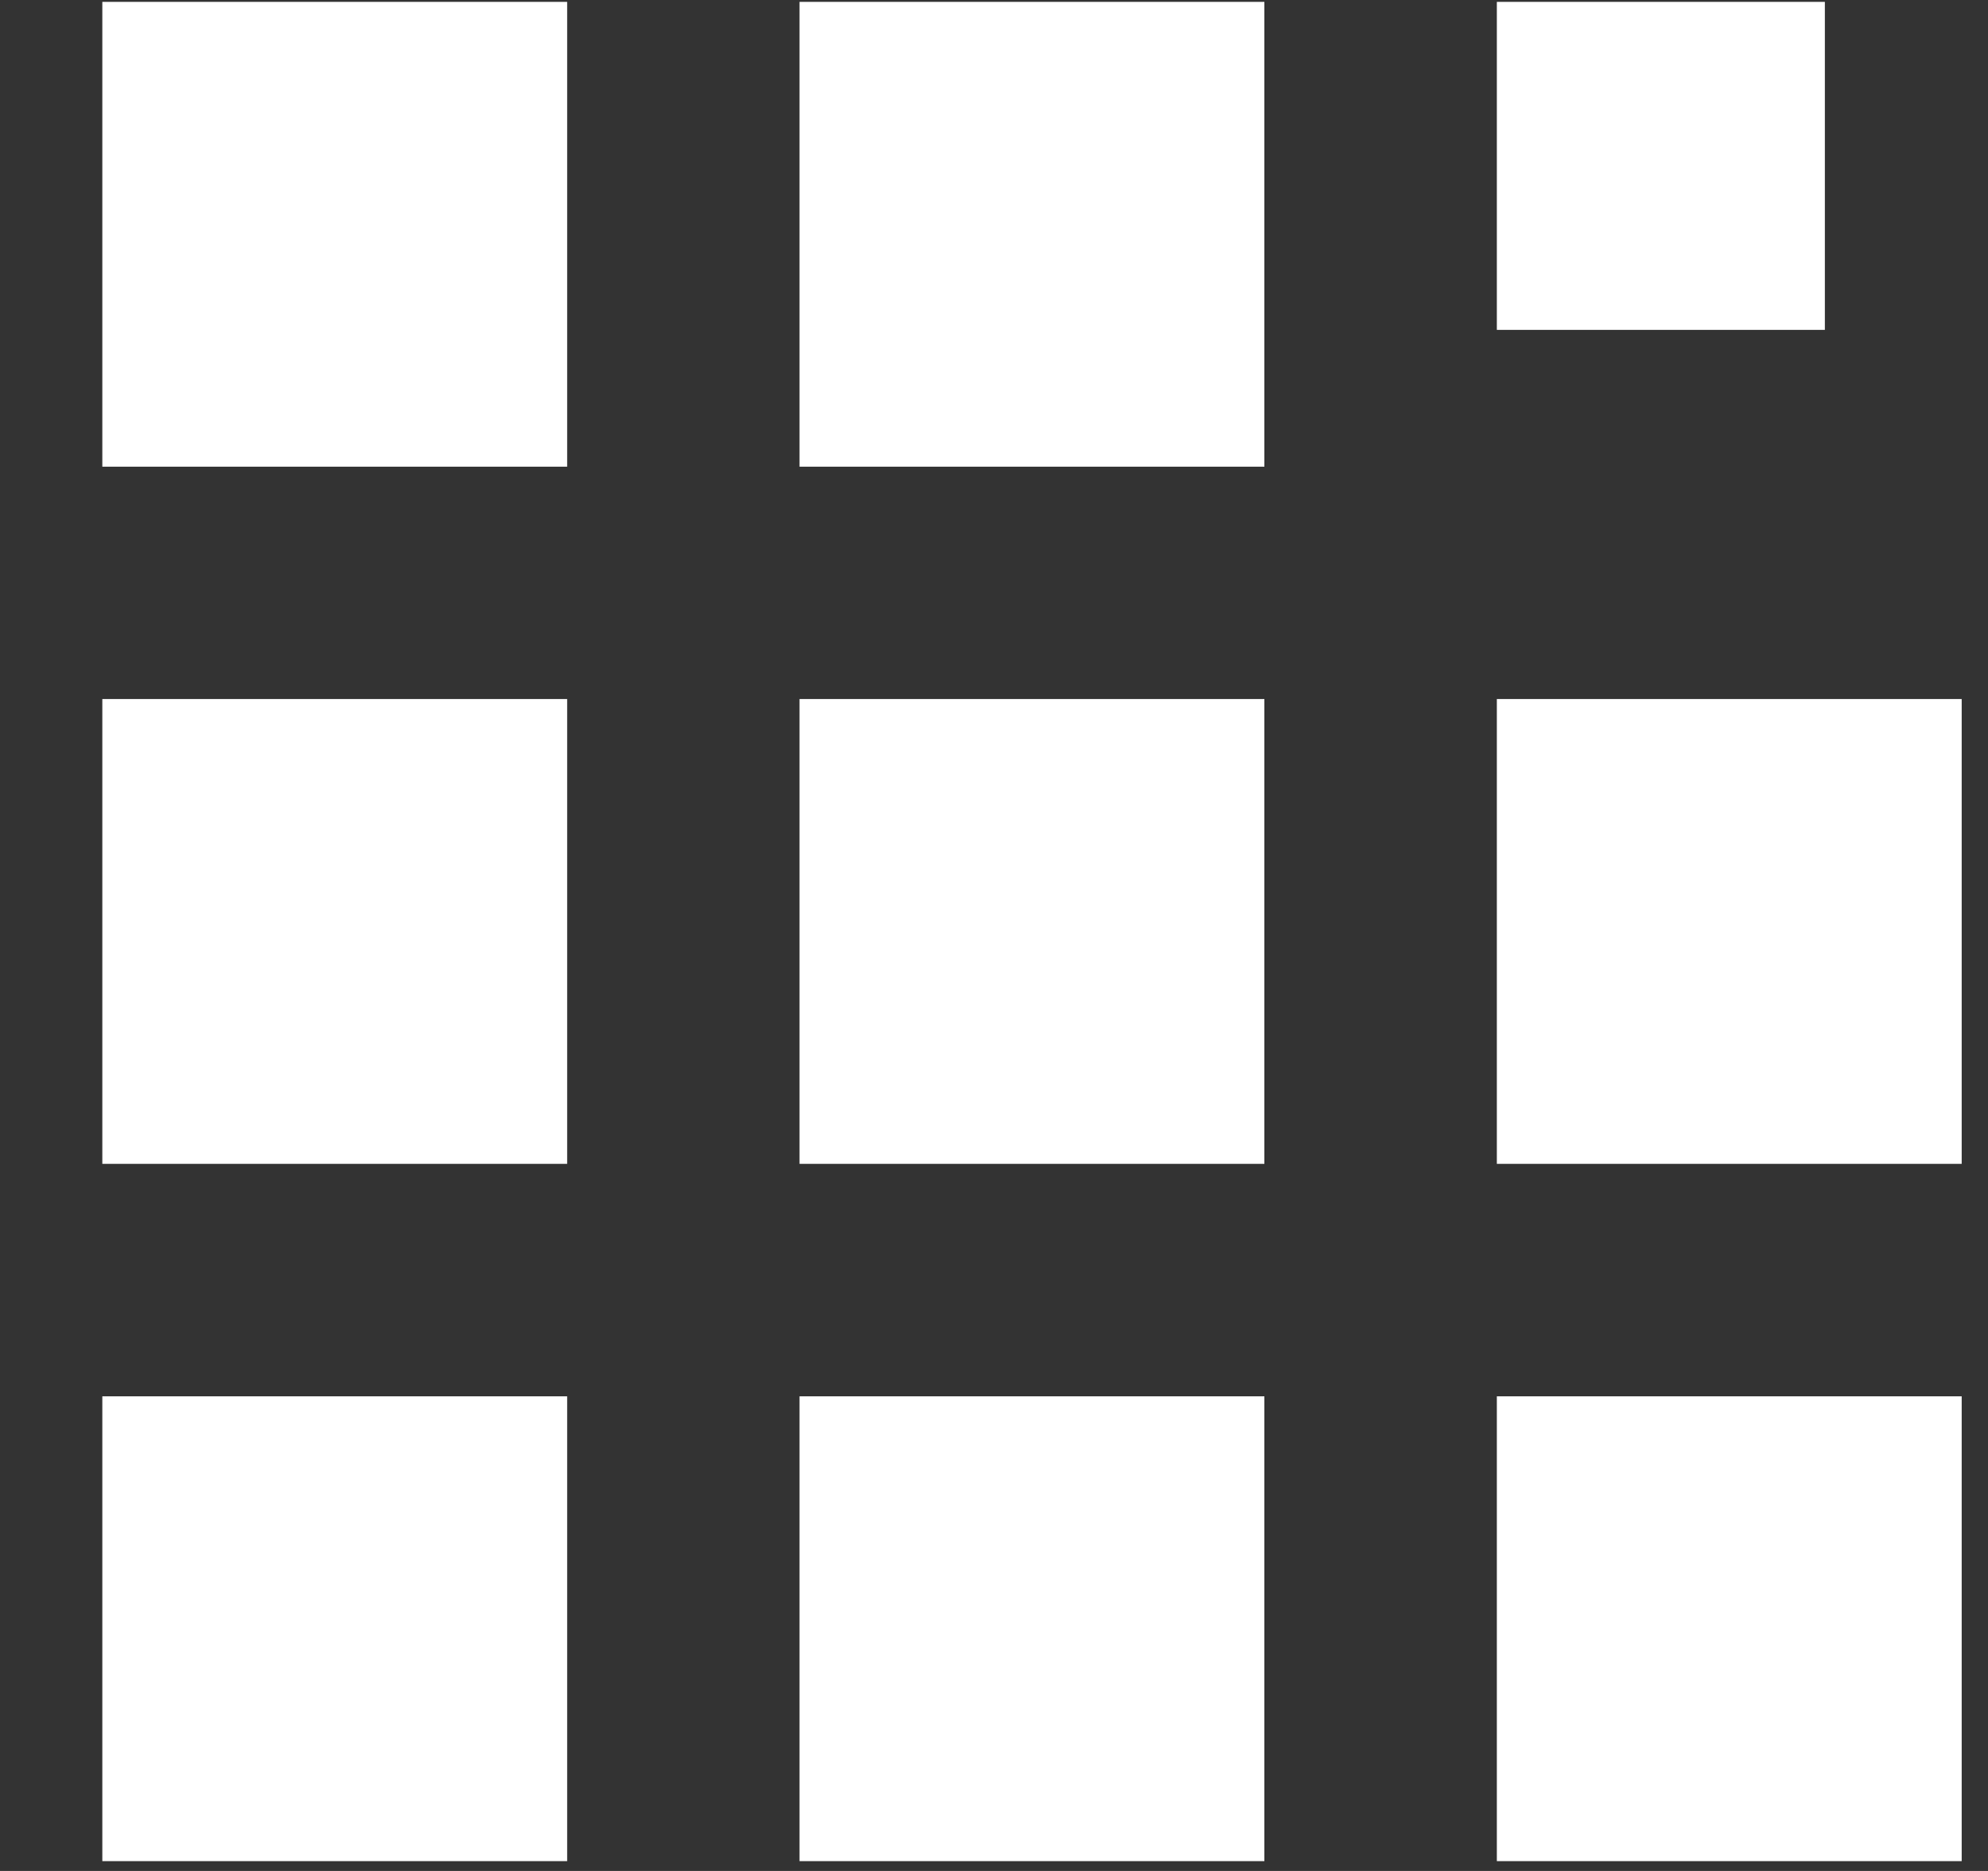 <svg width="17" height="16" viewBox="0 0 17 16" fill="none" xmlns="http://www.w3.org/2000/svg">
<rect x="0" y="0" width="17" height="16" fill="#333333" stroke="none"/>
<rect width="3.975" height="3.975" transform="translate(0.875 0.016)" fill="white"/>
<rect width="3.975" height="3.975" transform="translate(6.837 0.016)" fill="white"/>
<rect width="2.805" height="2.805" transform="translate(12.8 0.016)" fill="white"/>
<rect width="3.975" height="3.975" transform="translate(0.875 5.978)" fill="white"/>
<rect width="3.975" height="3.975" transform="translate(6.837 5.978)" fill="white"/>
<rect width="3.975" height="3.975" transform="translate(12.8 5.978)" fill="white"/>
<rect width="3.975" height="3.975" transform="translate(0.875 11.941)" fill="white"/>
<rect width="3.975" height="3.975" transform="translate(6.837 11.941)" fill="white"/>
<rect width="3.975" height="3.975" transform="translate(12.8 11.941)" fill="white"/>
</svg>
